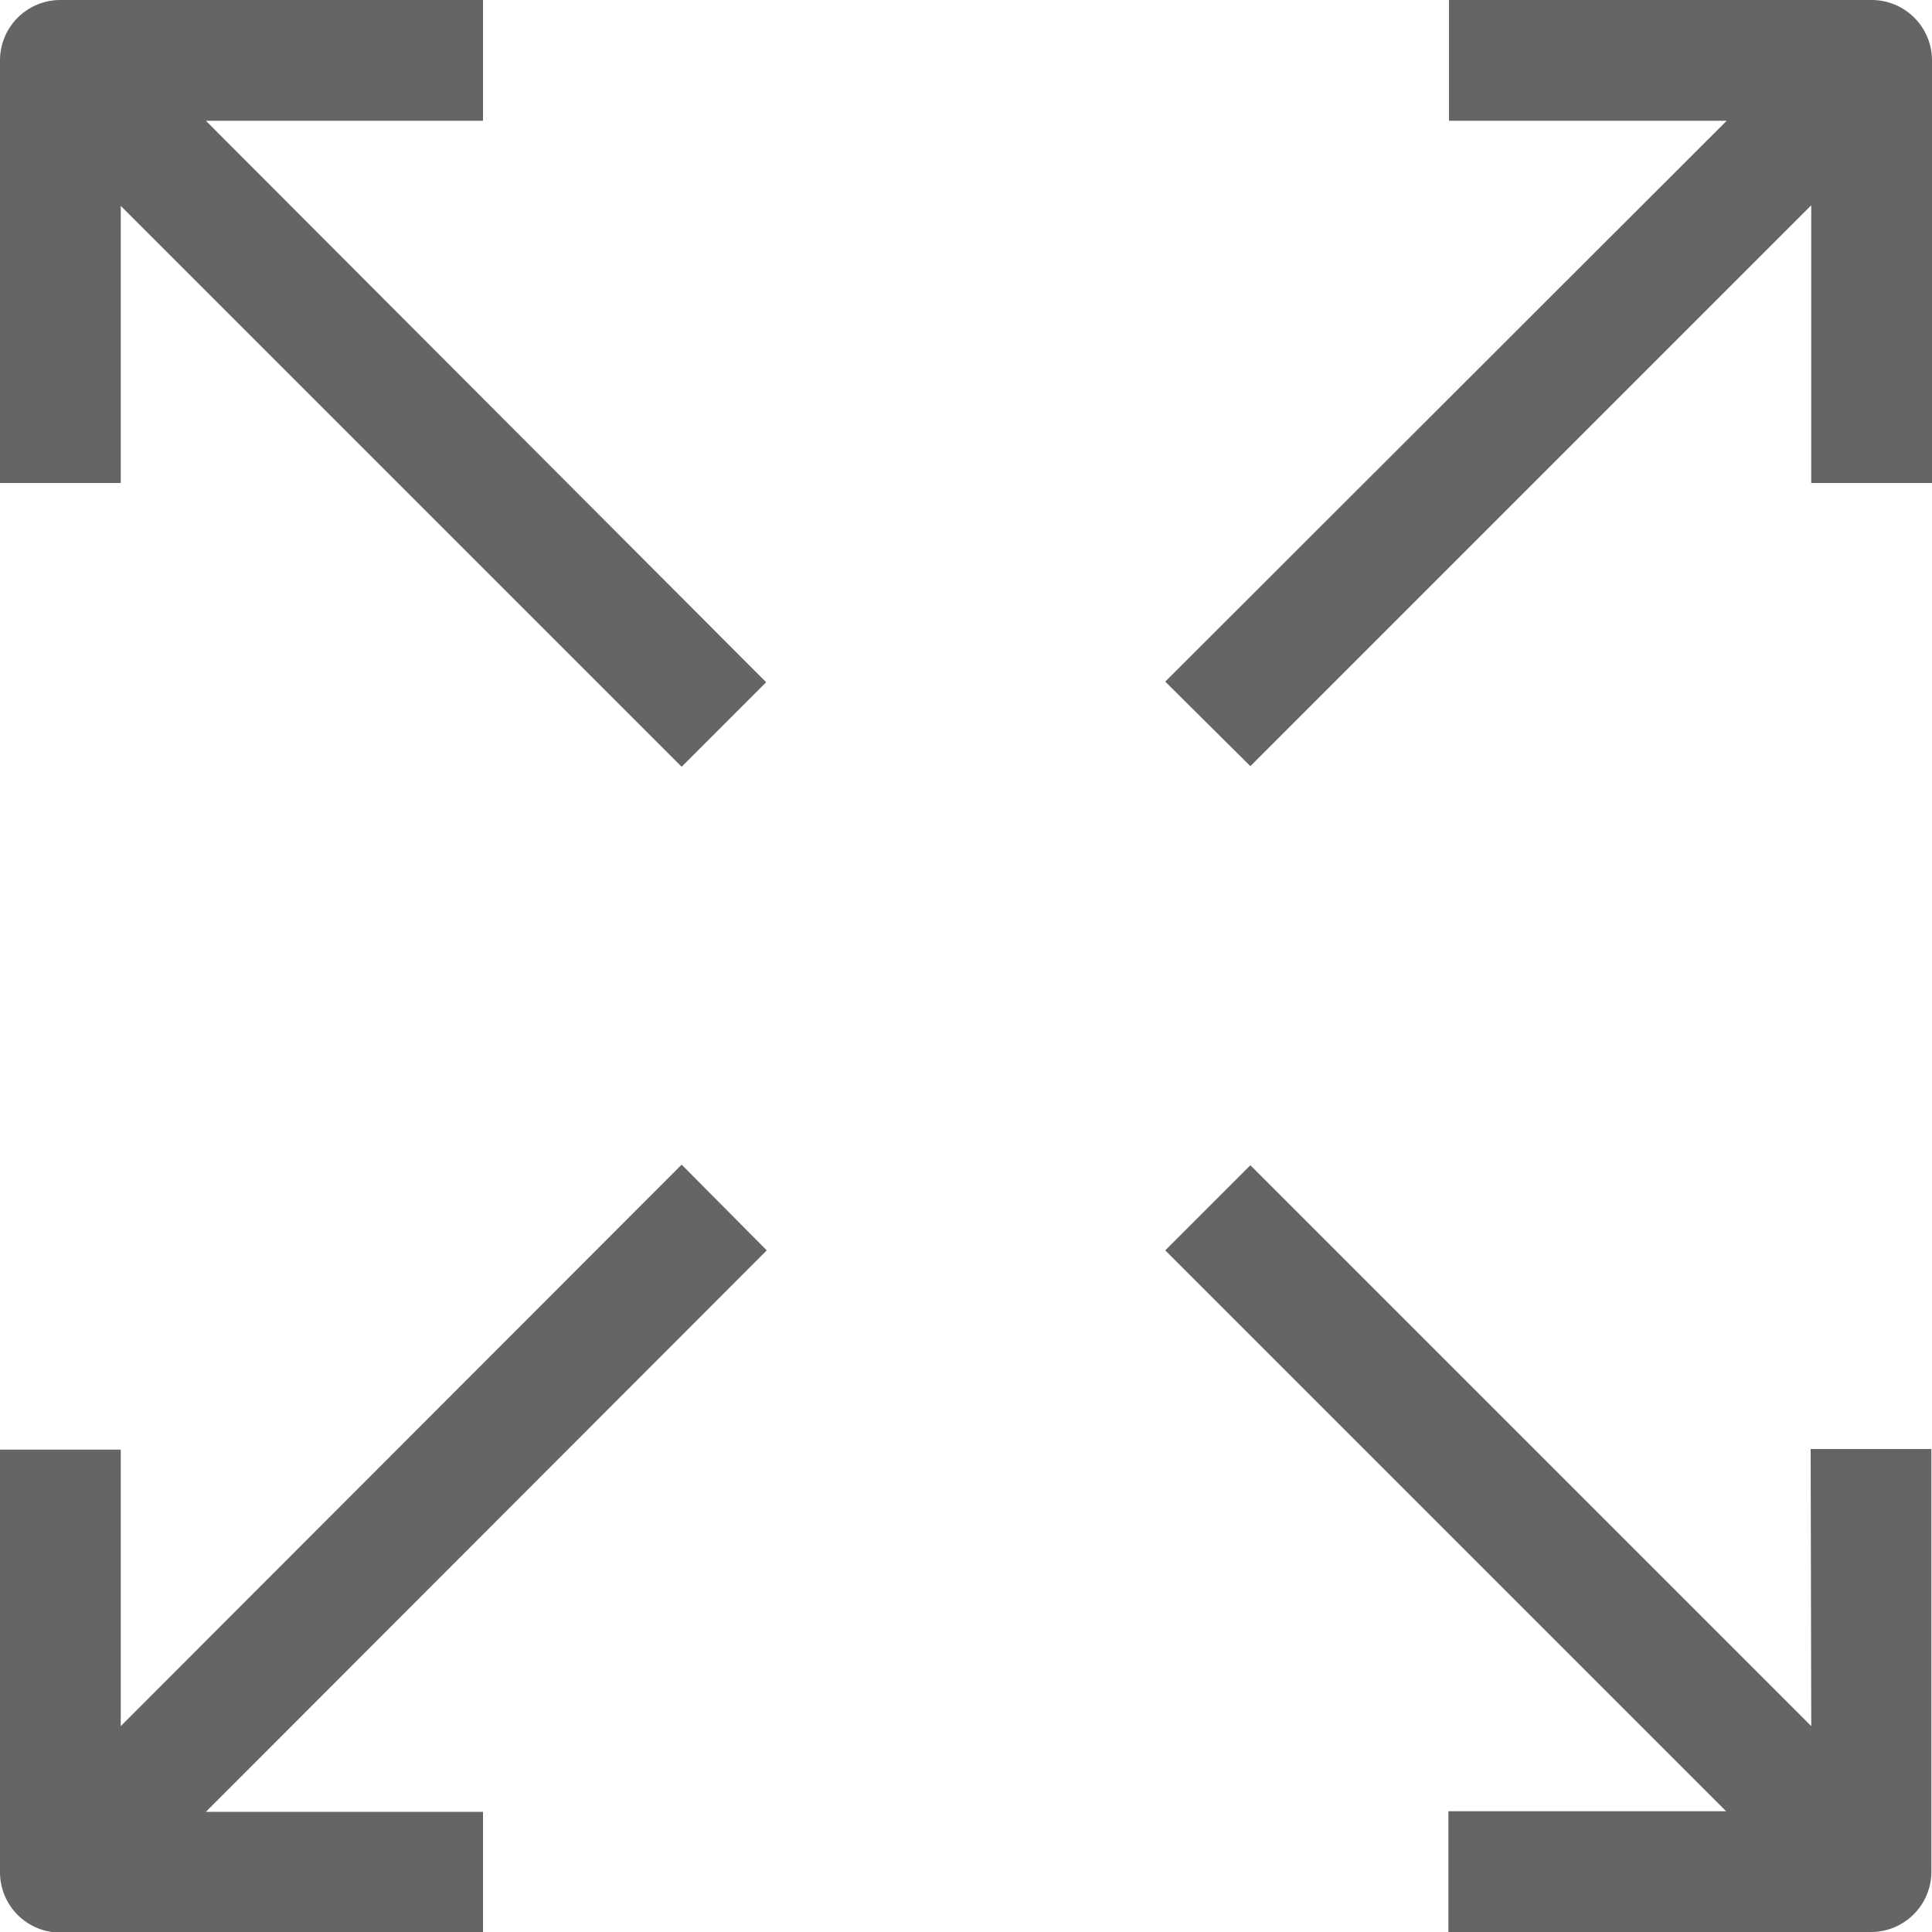 <svg xmlns="http://www.w3.org/2000/svg" width="16" height="16" viewBox="0 0 16 16">
  <g id="Group_732" data-name="Group 732" transform="translate(-724 -90)">
    <path id="Path_2" data-name="Path 2" d="M4,1V0H.5A.5.5,0,0,0,0,.5V4H1V1.705L5.645,6.35l.7-.7L1.705,1Z" transform="translate(724 90)" fill="#656565"/>
    <path id="Path_3" data-name="Path 3" d="M314.65,0h-3.5V1h2.3L308.8,5.645l.705.7,4.645-4.645V4h1V.5A.5.5,0,0,0,314.65,0Z" transform="translate(424.85 90)" fill="#656565"/>
    <path id="Path_4" data-name="Path 4" d="M314.15,313.445l-4.645-4.645-.705.705,4.645,4.645h-2.3v1h3.5a.5.5,0,0,0,.5-.5v-3.5h-1Z" transform="translate(424.85 -209.15)" fill="#656565"/>
    <path id="Path_5" data-name="Path 5" d="M5.645,308.64,1,313.29V311H0v3.5a.5.5,0,0,0,.5.5H4v-1H1.705L6.35,309.35Z" transform="translate(724 -208.995)" fill="#656565"/>
  </g>
</svg>
